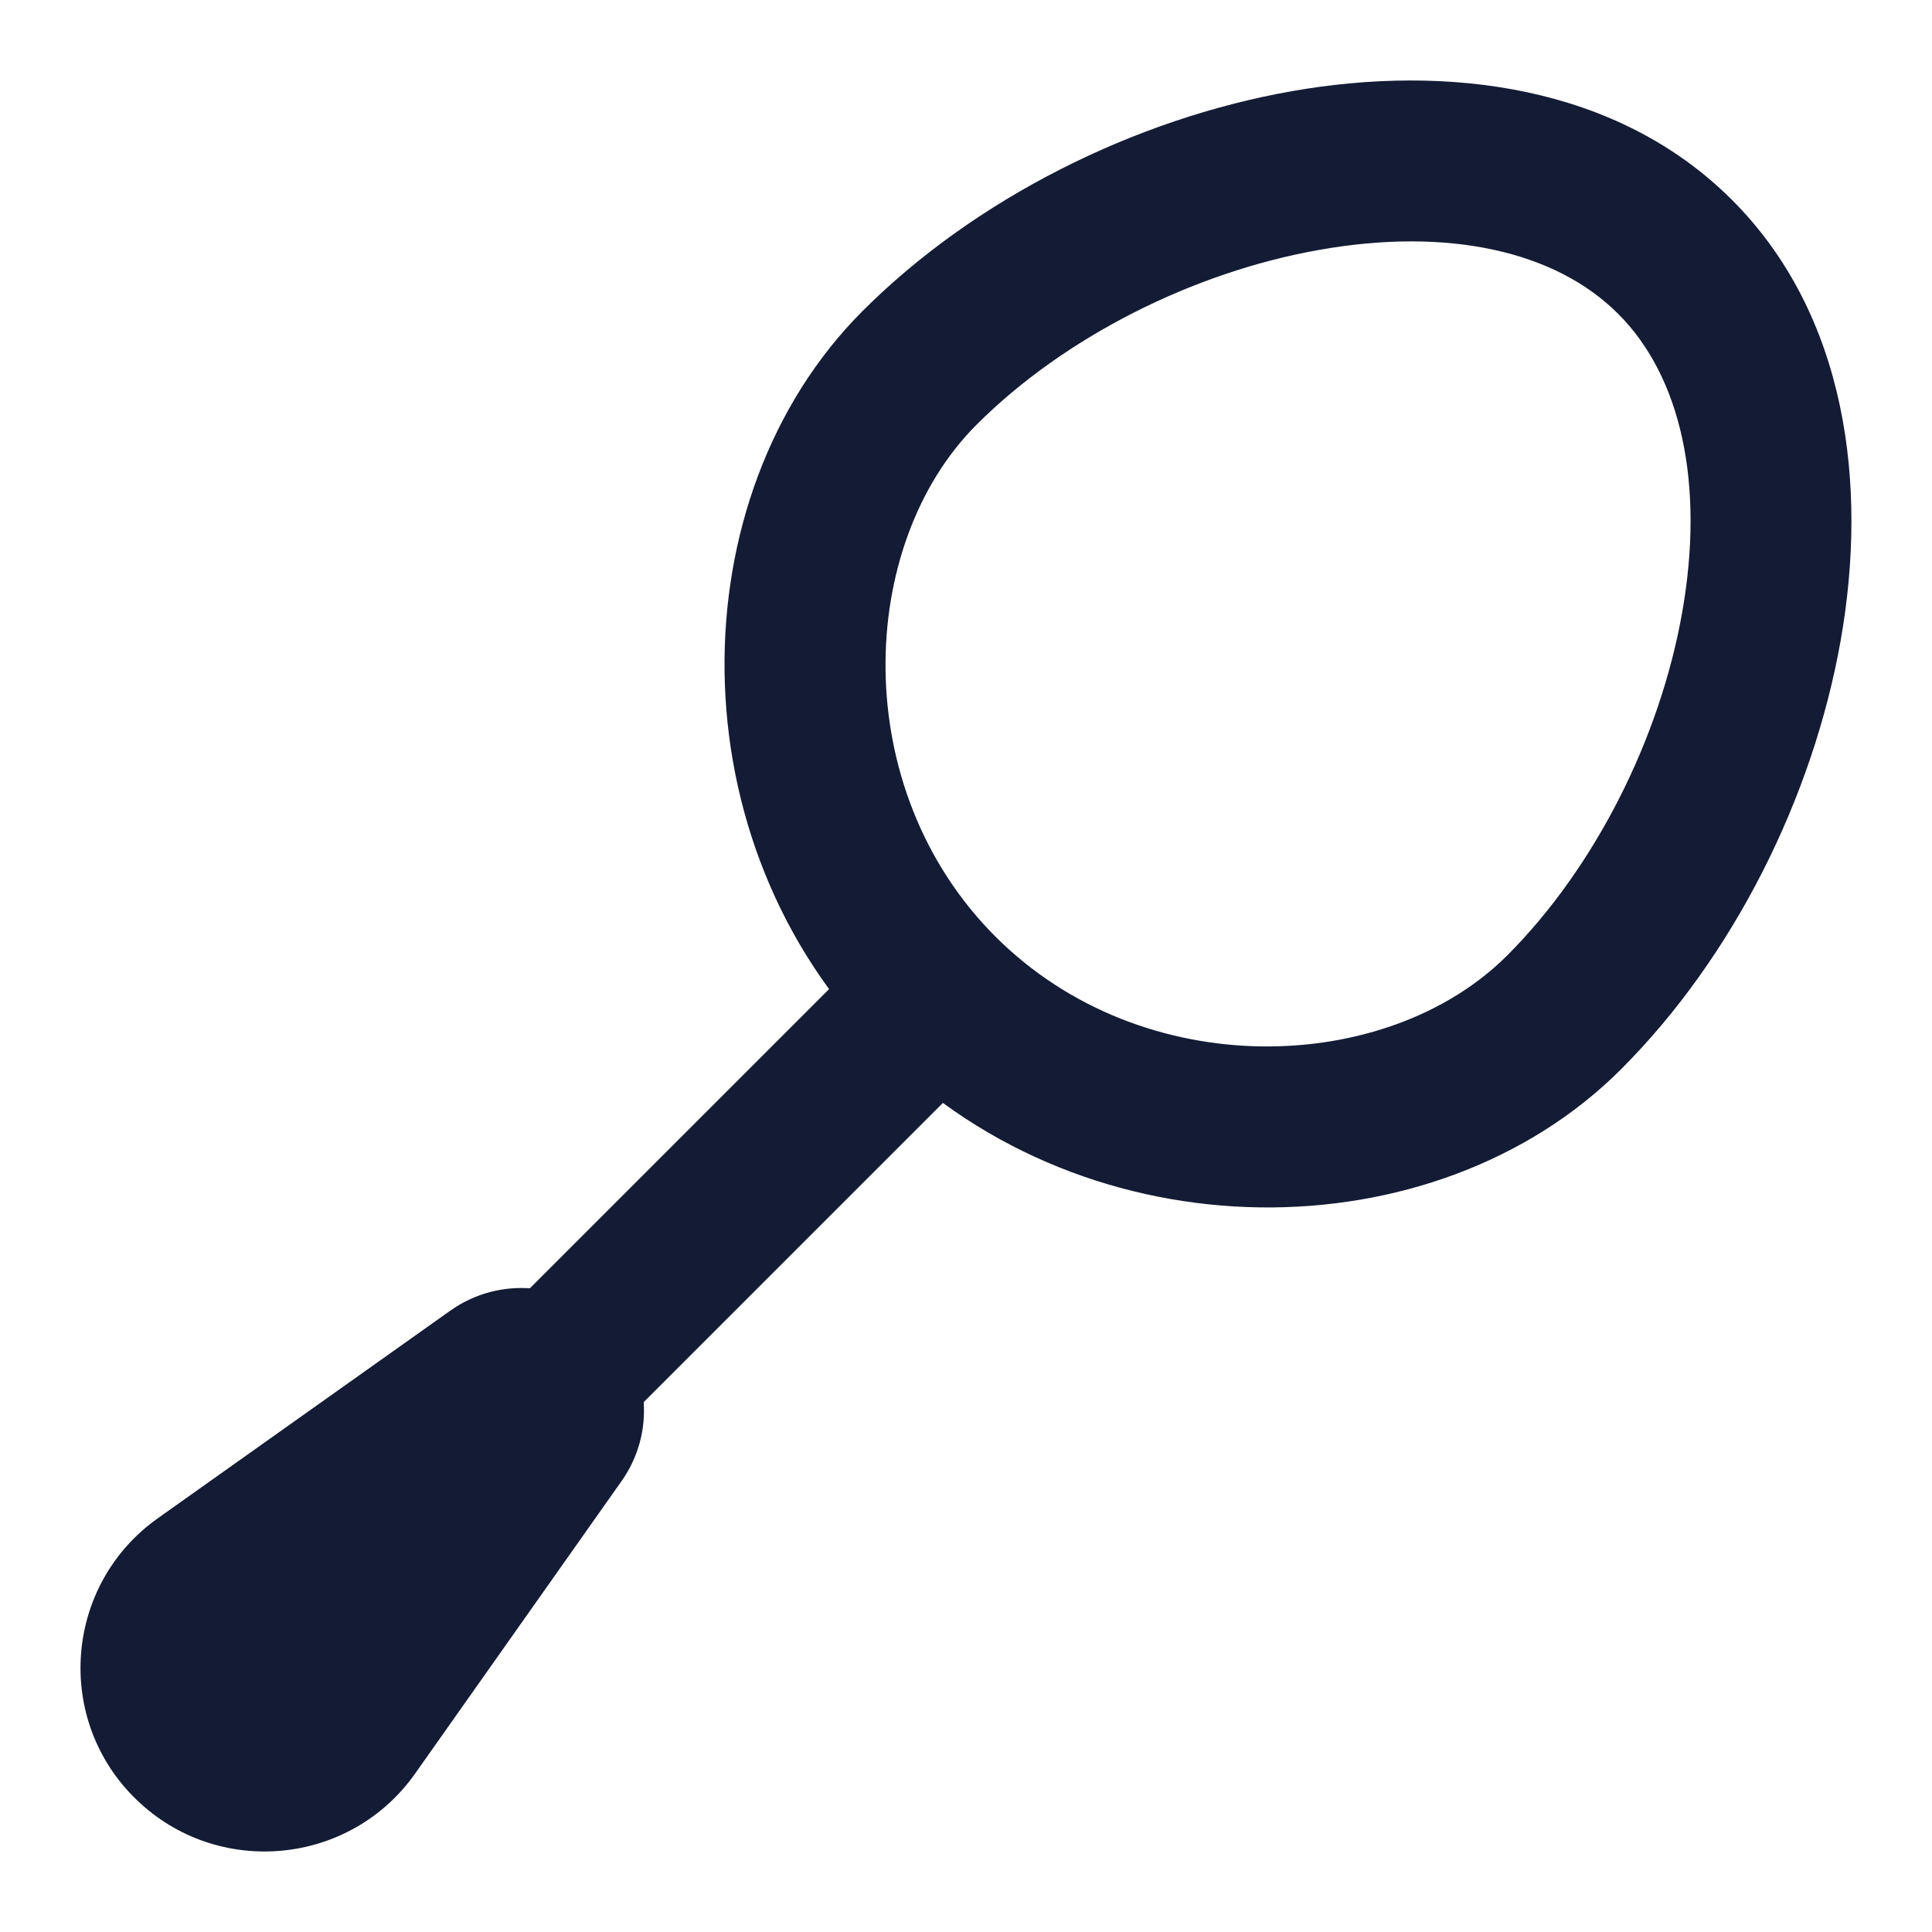<svg width="24" height="24" viewBox="0 0 24 24" fill="none" xmlns="http://www.w3.org/2000/svg">
<path d="M5.593 16.282C6.208 15.845 7.05 15.923 7.574 16.467C8.08 16.992 8.143 17.803 7.721 18.399L5.156 22.033C4.347 23.178 2.705 23.331 1.697 22.358C0.668 21.366 0.797 19.686 1.961 18.86L5.593 16.282Z" fill="#141B34"/>
<path fill-rule="evenodd" clip-rule="evenodd" d="M12.207 11.793C12.598 12.183 12.598 12.817 12.207 13.207L7.707 17.707C7.317 18.098 6.683 18.098 6.293 17.707C5.902 17.317 5.902 16.683 6.293 16.293L10.793 11.793C11.183 11.402 11.817 11.402 12.207 11.793Z" fill="#141B34"/>
<path fill-rule="evenodd" clip-rule="evenodd" d="M16.394 3.103C14.823 3.379 13.22 4.187 12.13 5.277C10.643 6.764 10.527 9.795 12.365 11.634C14.204 13.473 17.235 13.356 18.722 11.87C19.812 10.779 20.62 9.176 20.897 7.606C21.177 6.015 20.885 4.681 20.101 3.898C19.318 3.115 17.984 2.822 16.394 3.103ZM16.046 1.133C17.974 0.793 20.088 1.056 21.516 2.484C22.943 3.911 23.206 6.025 22.866 7.953C22.523 9.9 21.536 11.884 20.136 13.284C17.833 15.587 13.534 15.632 10.951 13.048C8.368 10.465 8.412 6.167 10.716 3.863C12.115 2.464 14.099 1.476 16.046 1.133Z" fill="#141B34"/>
</svg>
